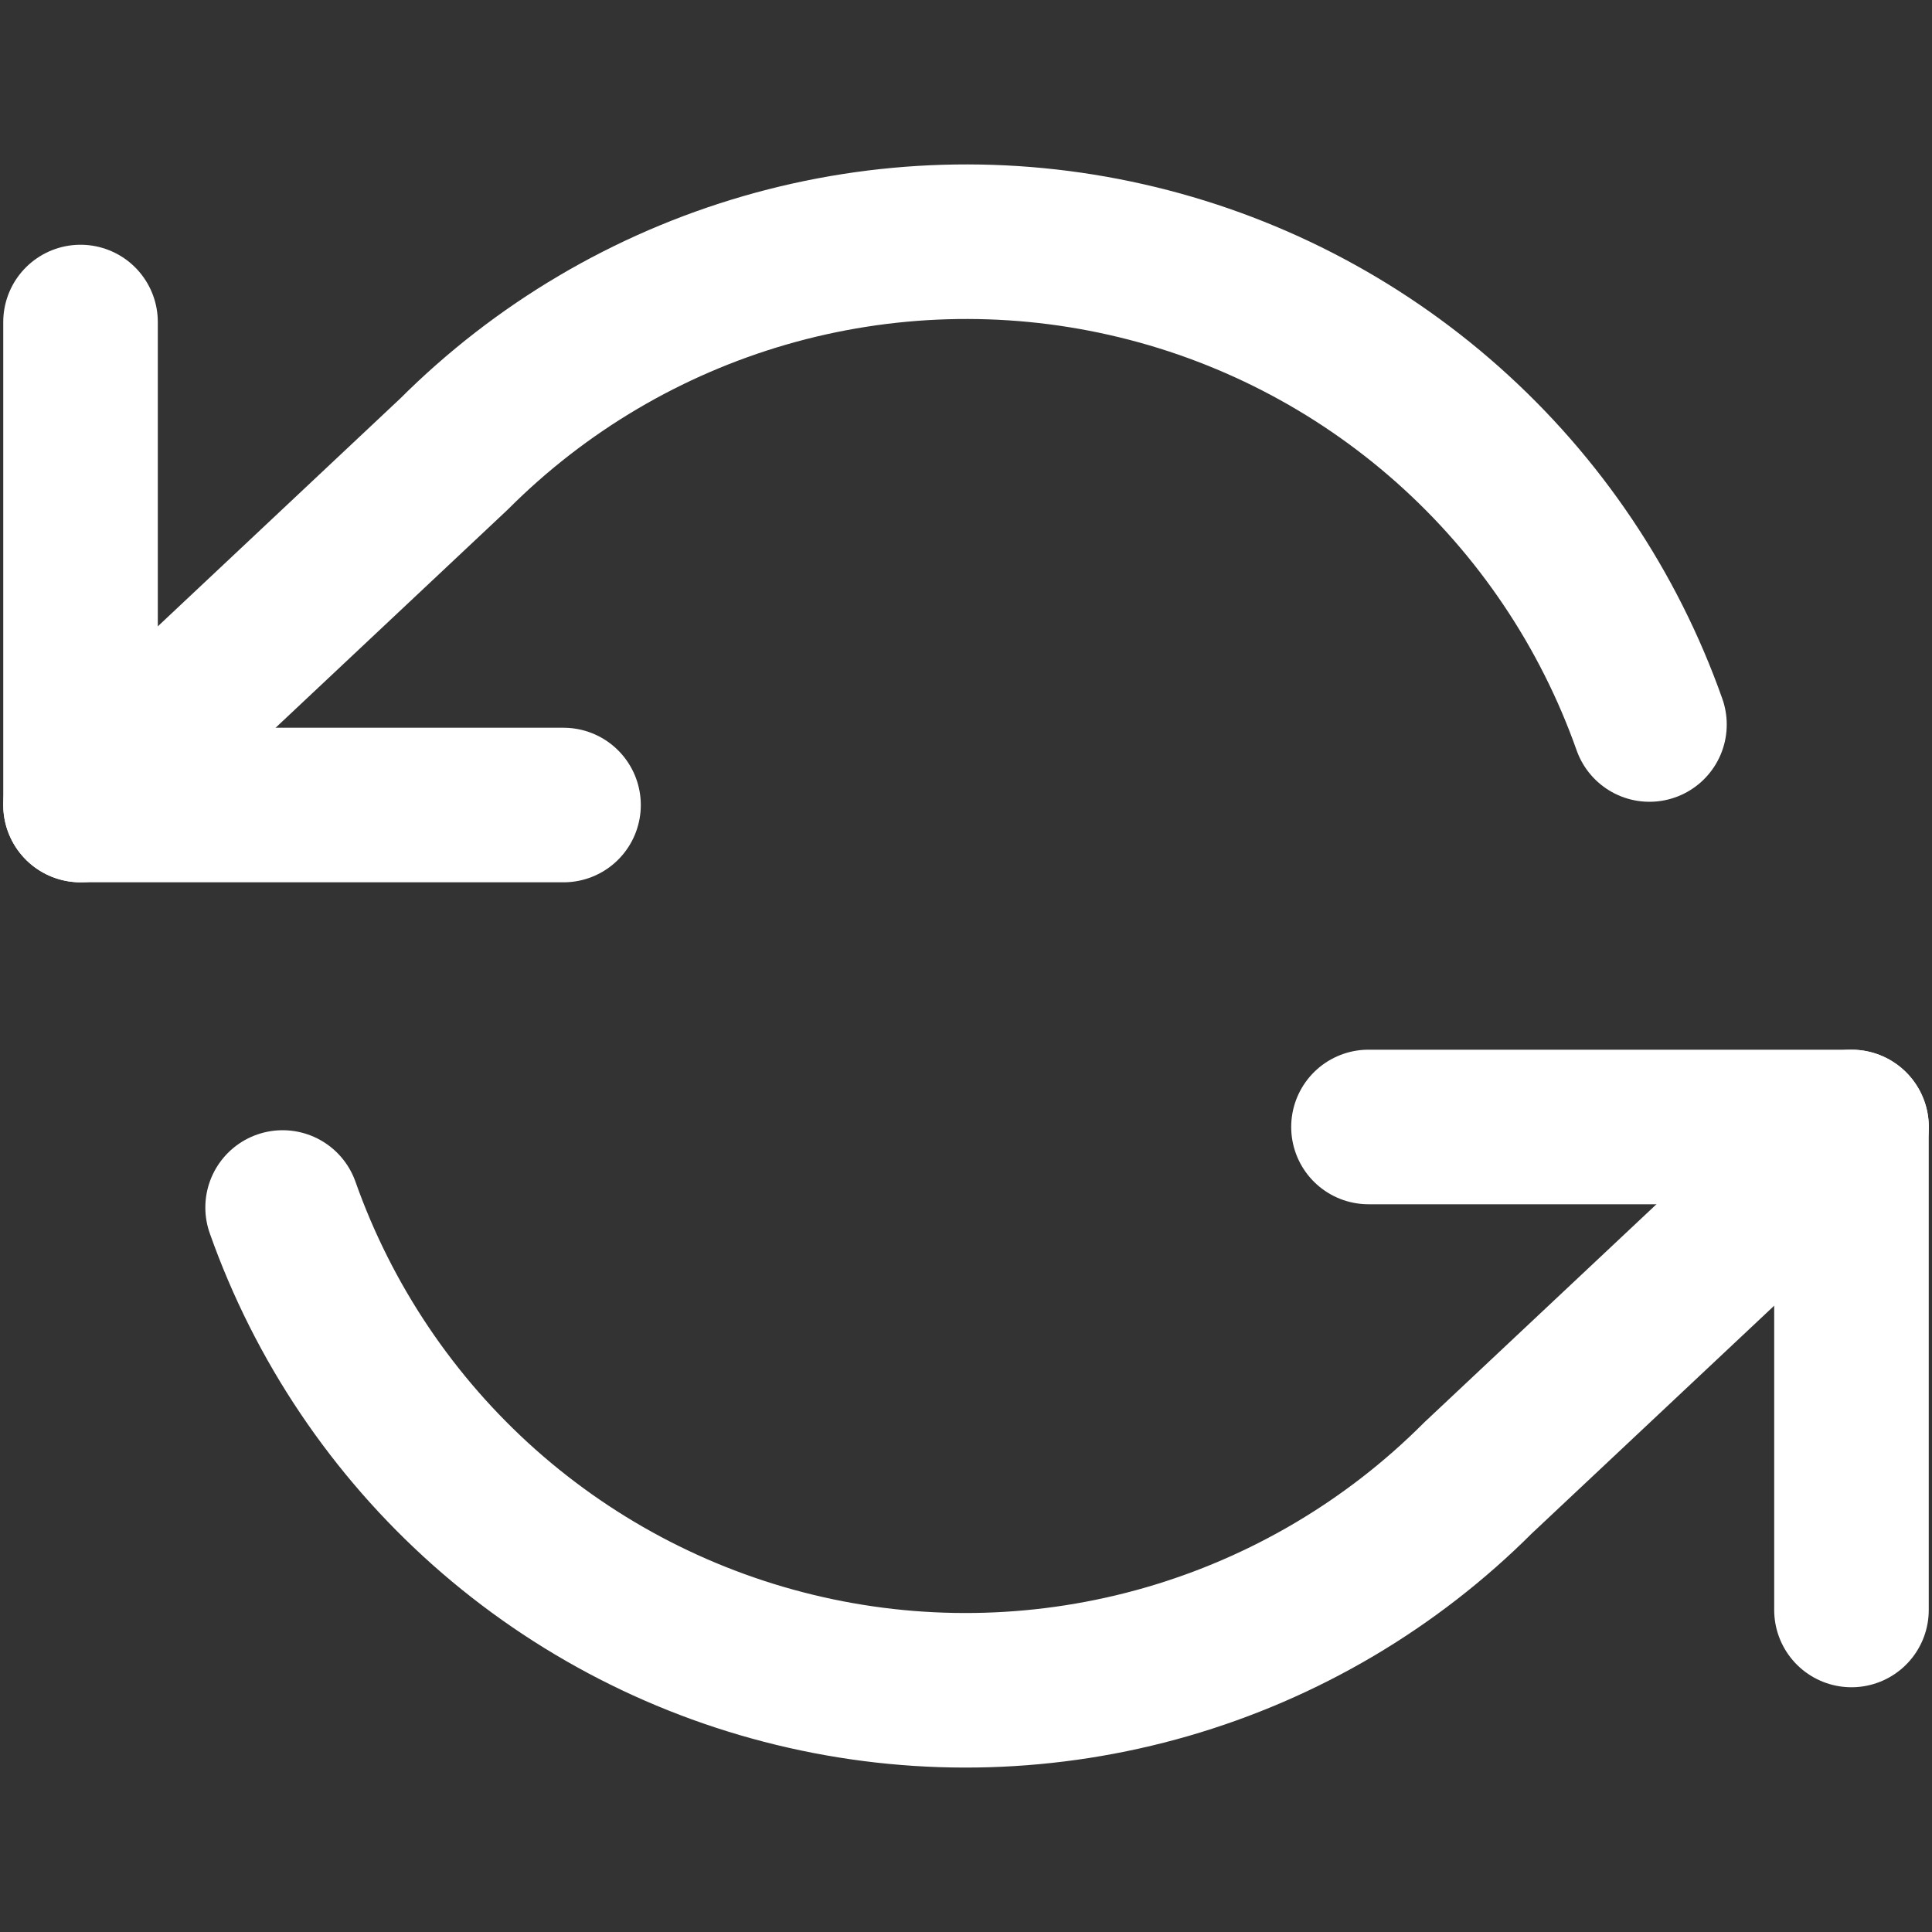 <svg width="25" height="25" viewBox="0 0 25 25" fill="none" xmlns="http://www.w3.org/2000/svg">
<rect x="0" y="0" width="25" height="25" fill="#333333" stroke="none"/>
<path d="M1.042 4.167V10.417H7.292" stroke="white" stroke-width="2" stroke-linecap="round" stroke-linejoin="round"/>
<path d="M23.958 20.833V14.583H17.708" stroke="white" stroke-width="2" stroke-linecap="round" stroke-linejoin="round"/>
<path d="M21.344 9.375C20.816 7.882 19.918 6.547 18.734 5.495C17.55 4.443 16.12 3.708 14.575 3.359C13.03 3.009 11.422 3.057 9.901 3.497C8.38 3.937 6.995 4.755 5.875 5.875L1.042 10.417M23.959 14.583L19.125 19.125C18.006 20.245 16.621 21.063 15.1 21.503C13.578 21.943 11.97 21.991 10.426 21.641C8.881 21.292 7.45 20.557 6.266 19.505C5.083 18.453 4.185 17.118 3.657 15.625" stroke="white" stroke-width="2" stroke-linecap="round" stroke-linejoin="round"/>
</svg>
